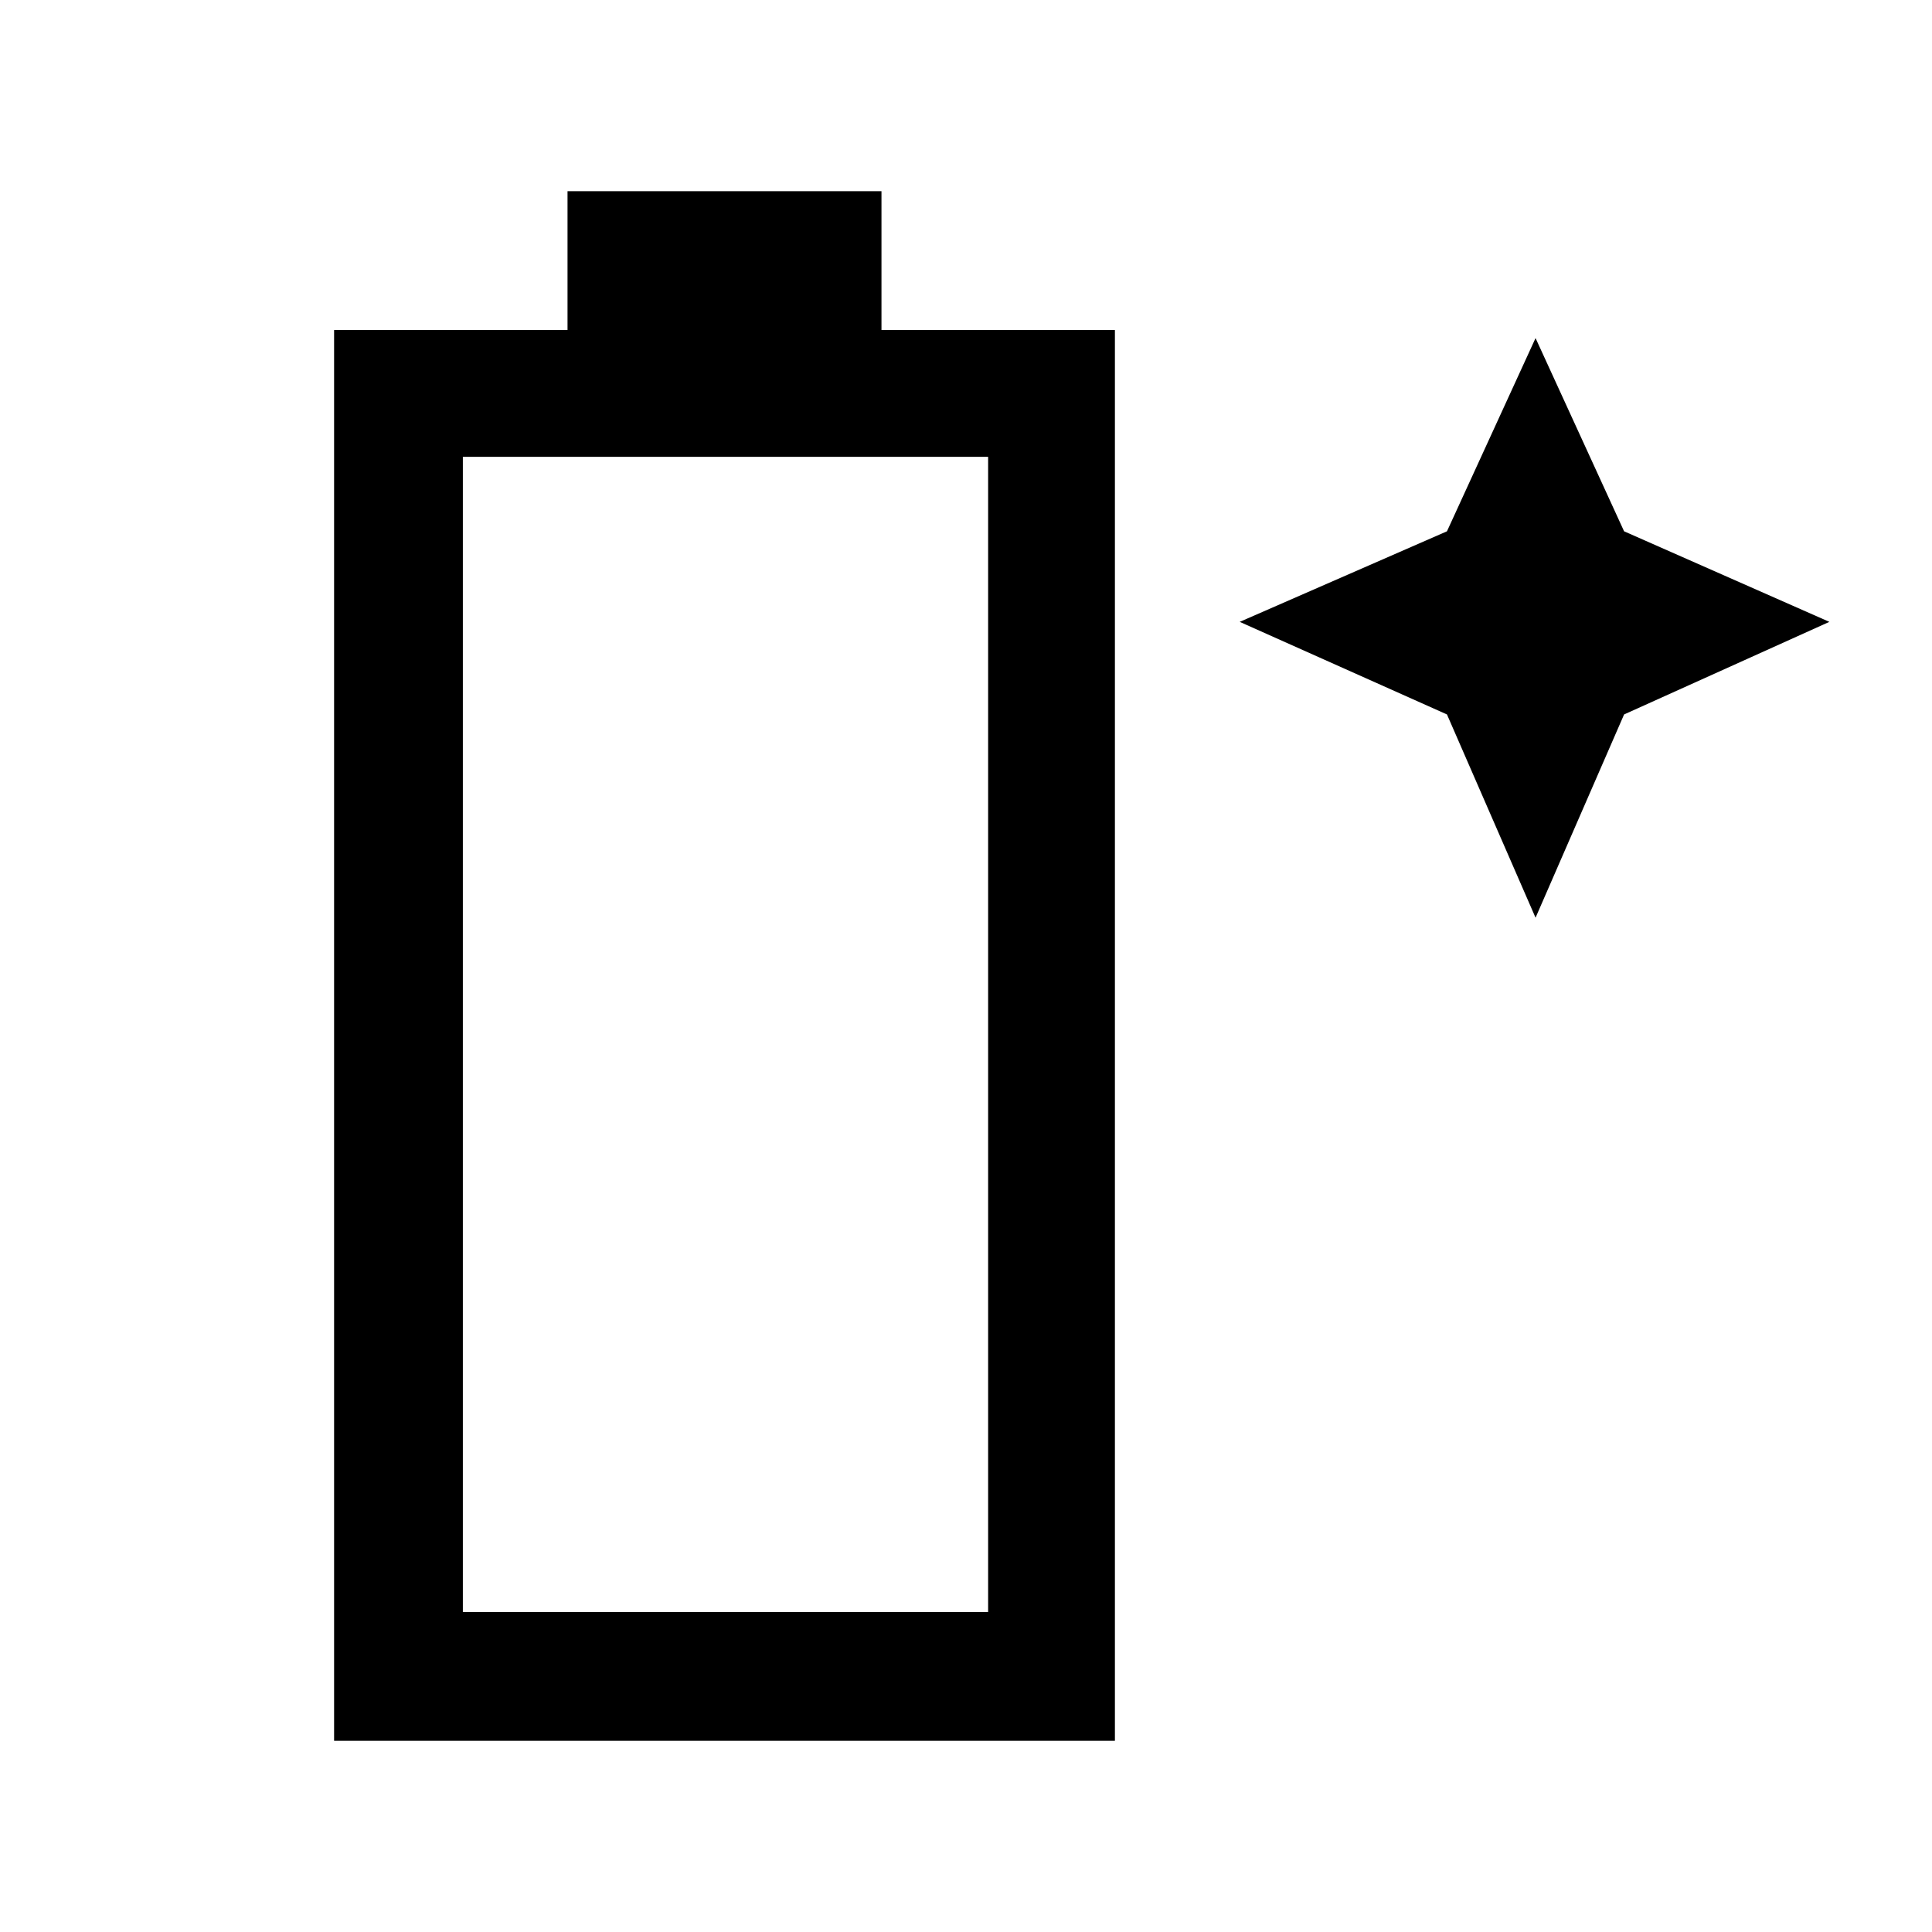 <svg xmlns="http://www.w3.org/2000/svg" height="40" width="40"><path d="M6.917 36.042V6.833h4.833V3.958h6.5v2.875h4.833v29.209Zm2.666-2.667h10.875V9.458H9.583ZM31.792 19l-1.834-4.208-4.291-1.917L29.958 11l1.834-4 1.833 4 4.25 1.875-4.25 1.917Z"/></svg>